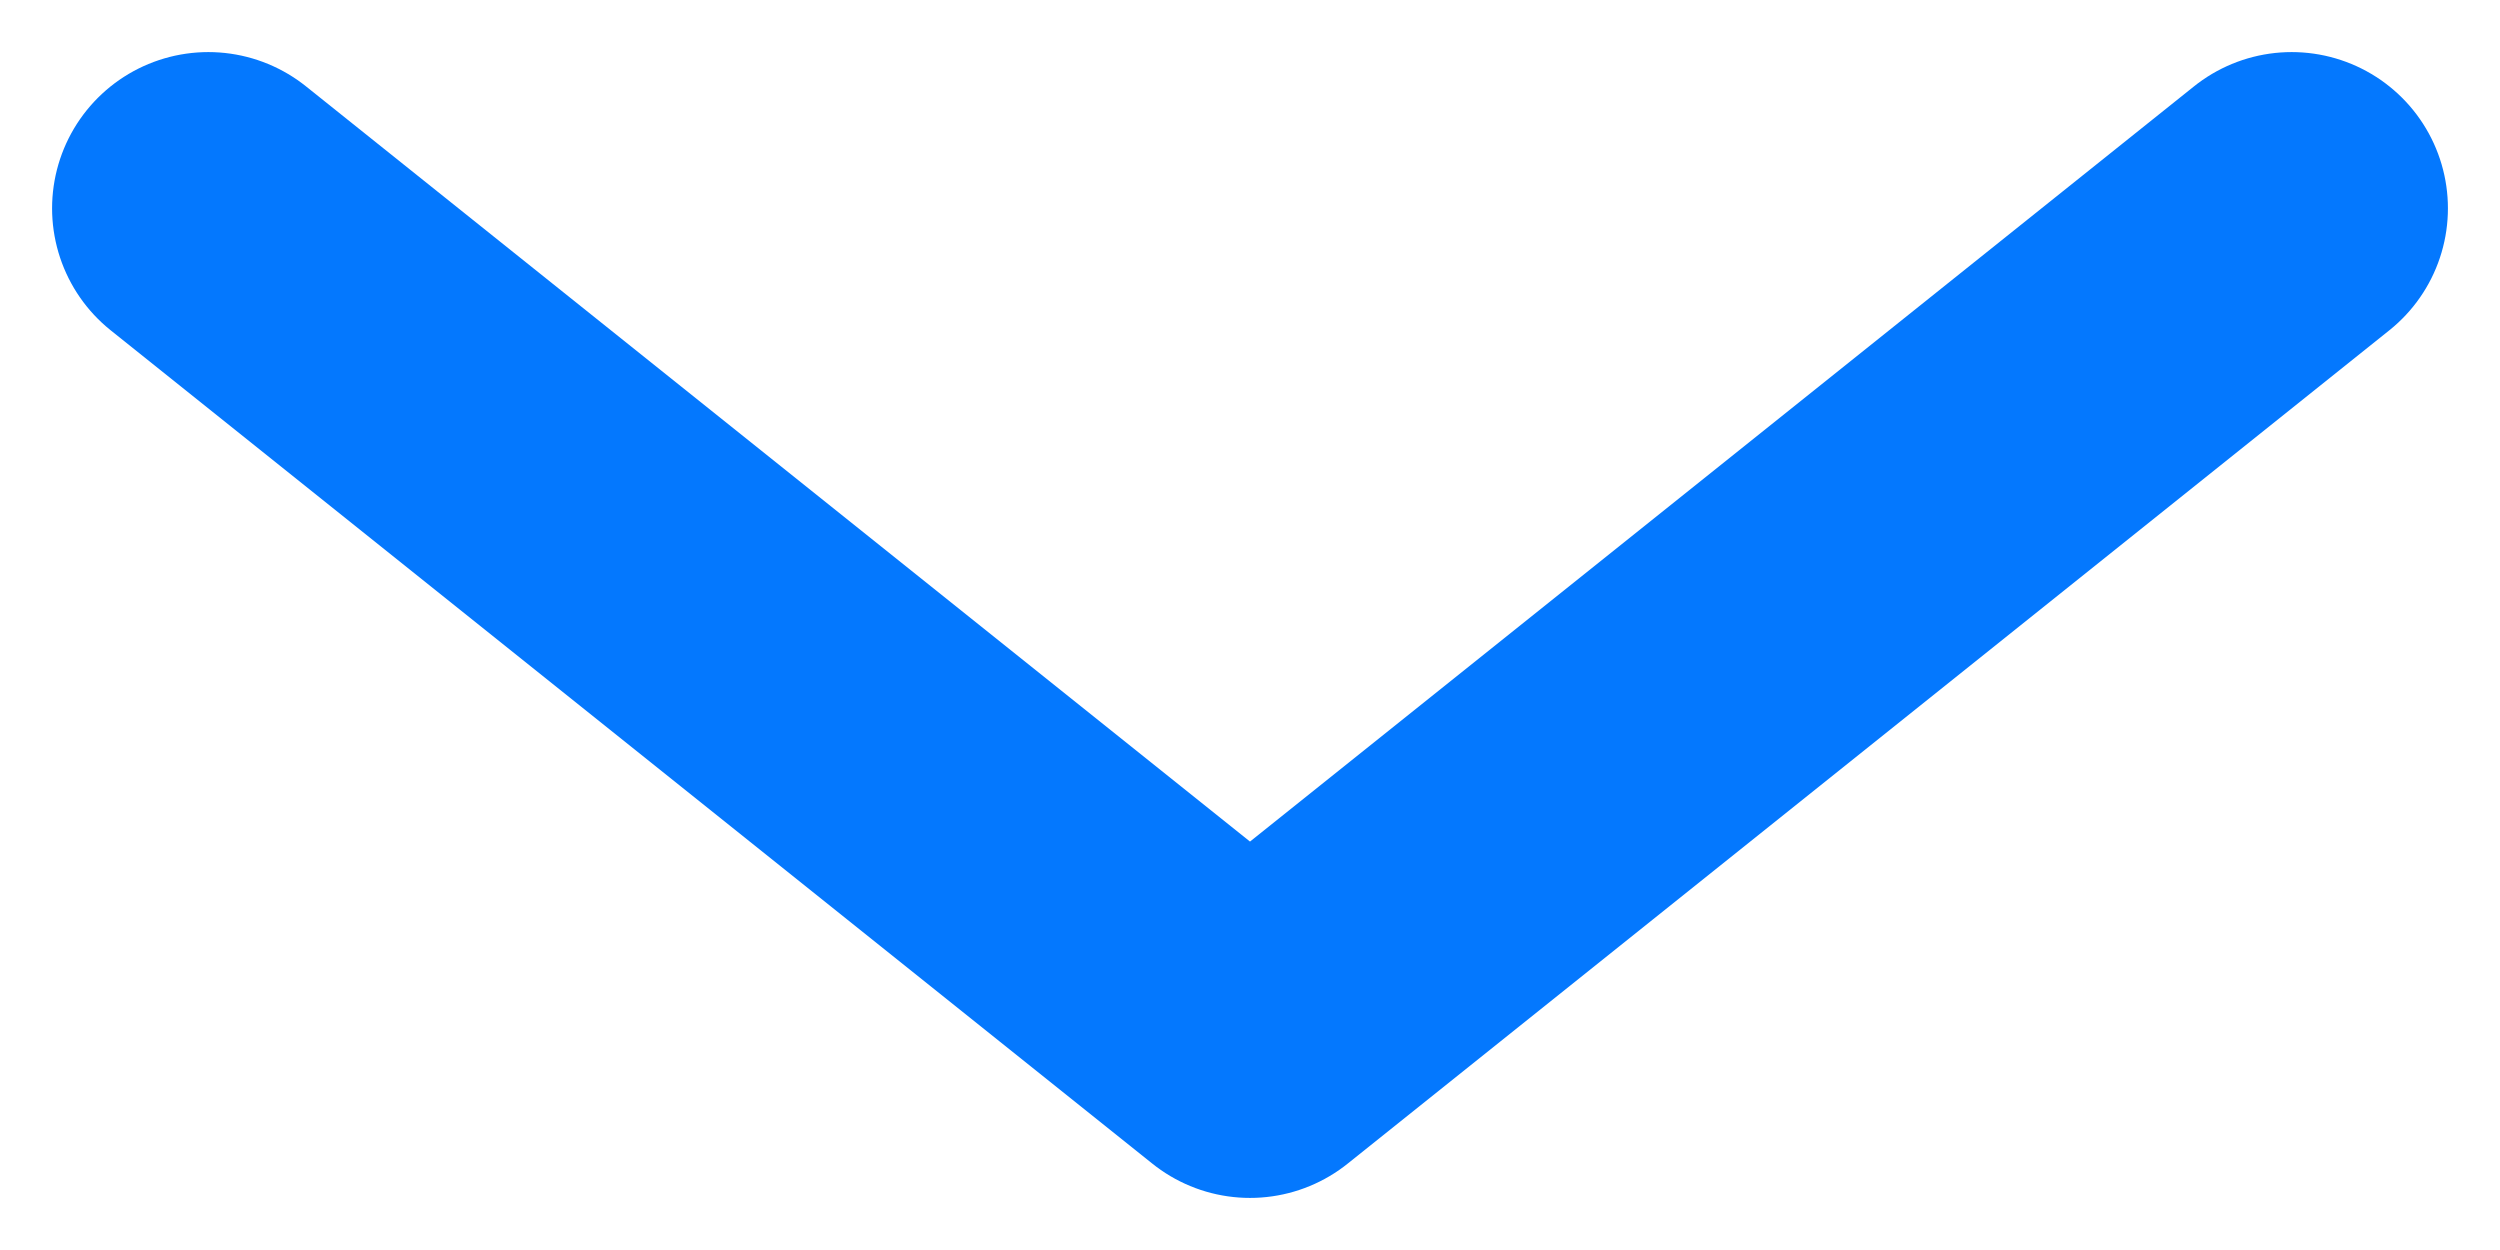 <svg width="12" height="6" viewBox="0 0 12 6" fill="none" xmlns="http://www.w3.org/2000/svg">
<path d="M1 1L6 5L11 1" stroke="#0478FE" stroke-width="1.5" stroke-linecap="round" stroke-linejoin="round"/>
</svg>
